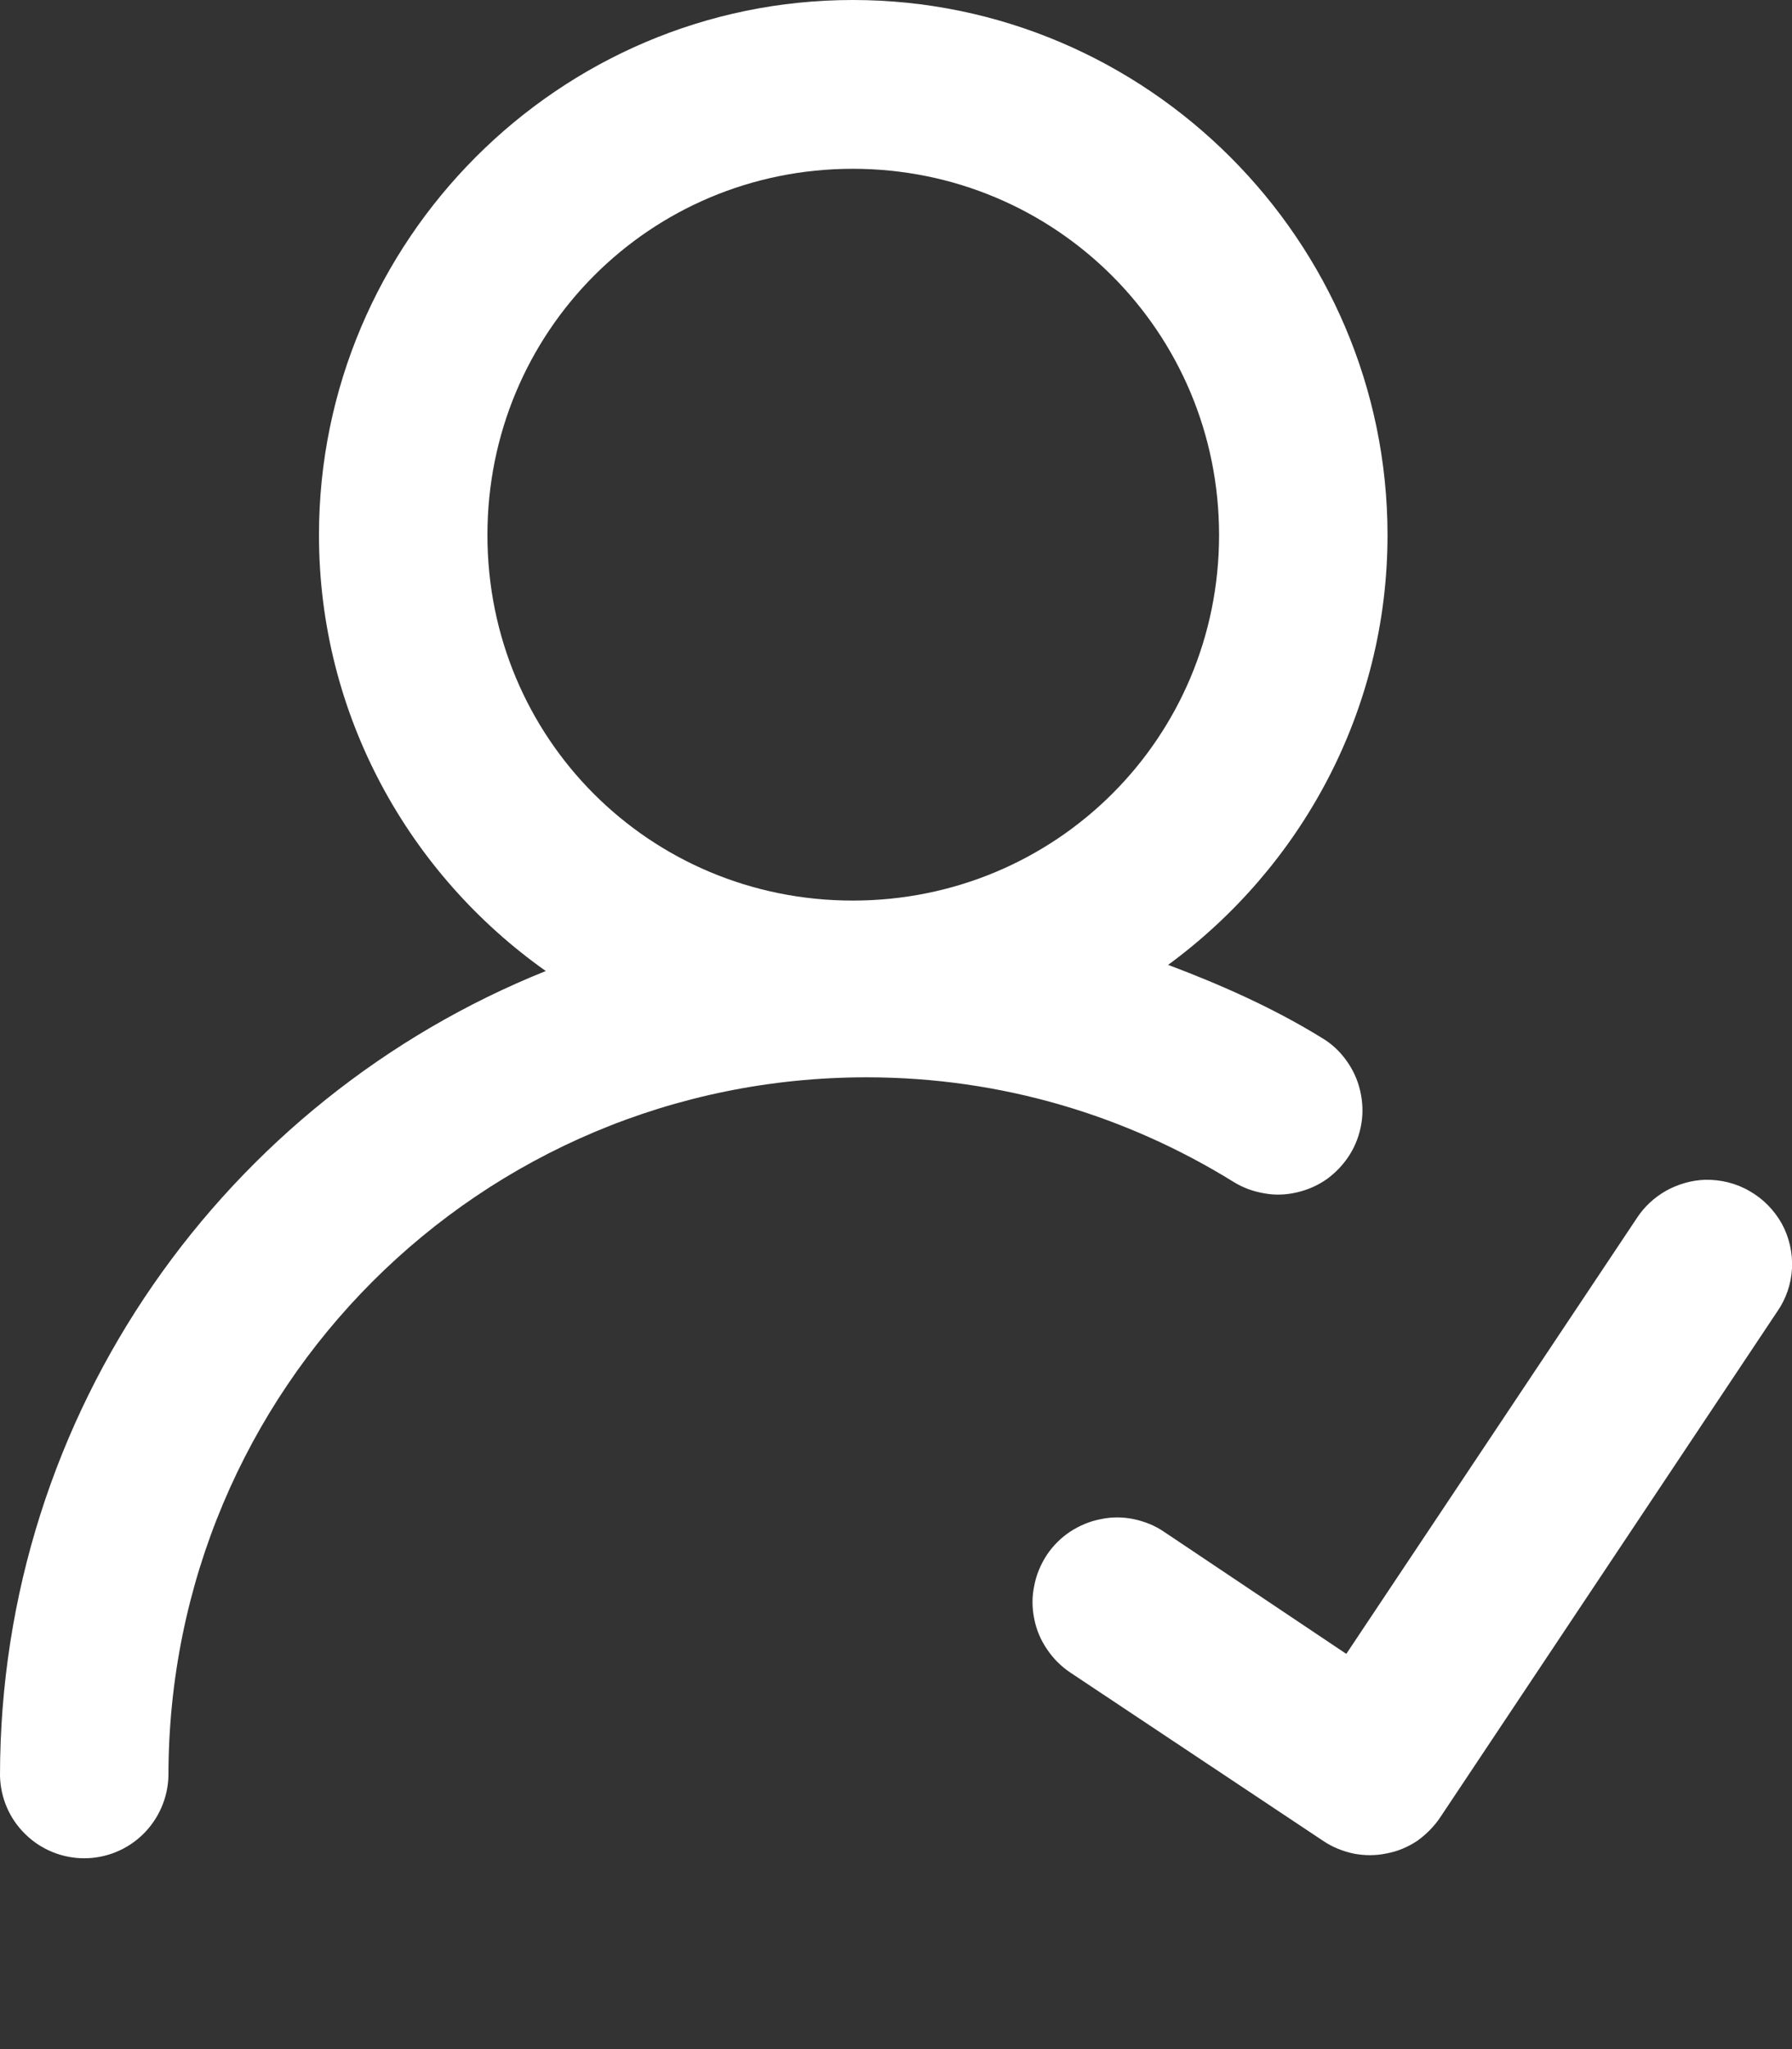 <svg width="7" height="8" viewBox="0 0 7 8" fill="none" xmlns="http://www.w3.org/2000/svg">
<rect x="0" y="0" width="7" height="8" fill="#333333" stroke="none"/>
<path d="M3.331 0C2.183 0 1.246 0.94 1.246 2.089C1.246 2.791 1.597 3.413 2.132 3.791C0.885 4.291 0 5.51 0 6.933C0.002 7.019 0.037 7.101 0.099 7.161C0.16 7.221 0.243 7.255 0.329 7.255C0.415 7.255 0.498 7.221 0.559 7.161C0.62 7.101 0.656 7.019 0.658 6.933C0.658 5.423 1.875 4.206 3.385 4.206C3.912 4.206 4.401 4.356 4.818 4.614C4.855 4.637 4.896 4.652 4.939 4.659C4.981 4.667 5.025 4.665 5.067 4.655C5.11 4.645 5.15 4.627 5.185 4.602C5.22 4.576 5.25 4.544 5.273 4.507C5.296 4.47 5.311 4.429 5.318 4.386C5.325 4.344 5.323 4.3 5.313 4.258C5.303 4.215 5.285 4.176 5.259 4.14C5.234 4.105 5.202 4.075 5.165 4.053C4.977 3.937 4.773 3.846 4.563 3.767C5.081 3.387 5.42 2.777 5.42 2.089C5.42 0.94 4.48 0 3.331 0ZM3.331 0.659C4.124 0.659 4.762 1.296 4.762 2.089C4.762 2.882 4.124 3.516 3.331 3.516C2.538 3.516 1.904 2.882 1.904 2.089C1.904 1.296 2.538 0.659 3.331 0.659ZM6.66 4.606C6.607 4.608 6.555 4.623 6.508 4.649C6.462 4.675 6.422 4.712 6.393 4.757L5.259 6.457L4.548 5.981C4.512 5.956 4.471 5.94 4.429 5.931C4.386 5.922 4.342 5.922 4.3 5.931C4.257 5.939 4.217 5.956 4.18 5.98C4.144 6.004 4.113 6.035 4.089 6.071C4.065 6.108 4.048 6.148 4.04 6.191C4.031 6.233 4.031 6.277 4.04 6.32C4.048 6.362 4.065 6.403 4.09 6.439C4.114 6.475 4.145 6.506 4.181 6.53L5.17 7.188C5.206 7.212 5.246 7.228 5.289 7.237C5.331 7.245 5.375 7.245 5.417 7.236C5.46 7.228 5.5 7.211 5.536 7.187C5.571 7.162 5.602 7.131 5.626 7.095L6.942 5.121C6.977 5.071 6.997 5.012 7 4.952C7.003 4.891 6.989 4.83 6.96 4.777C6.93 4.724 6.887 4.68 6.834 4.65C6.781 4.619 6.721 4.605 6.66 4.606Z" fill="white"/>
</svg>
